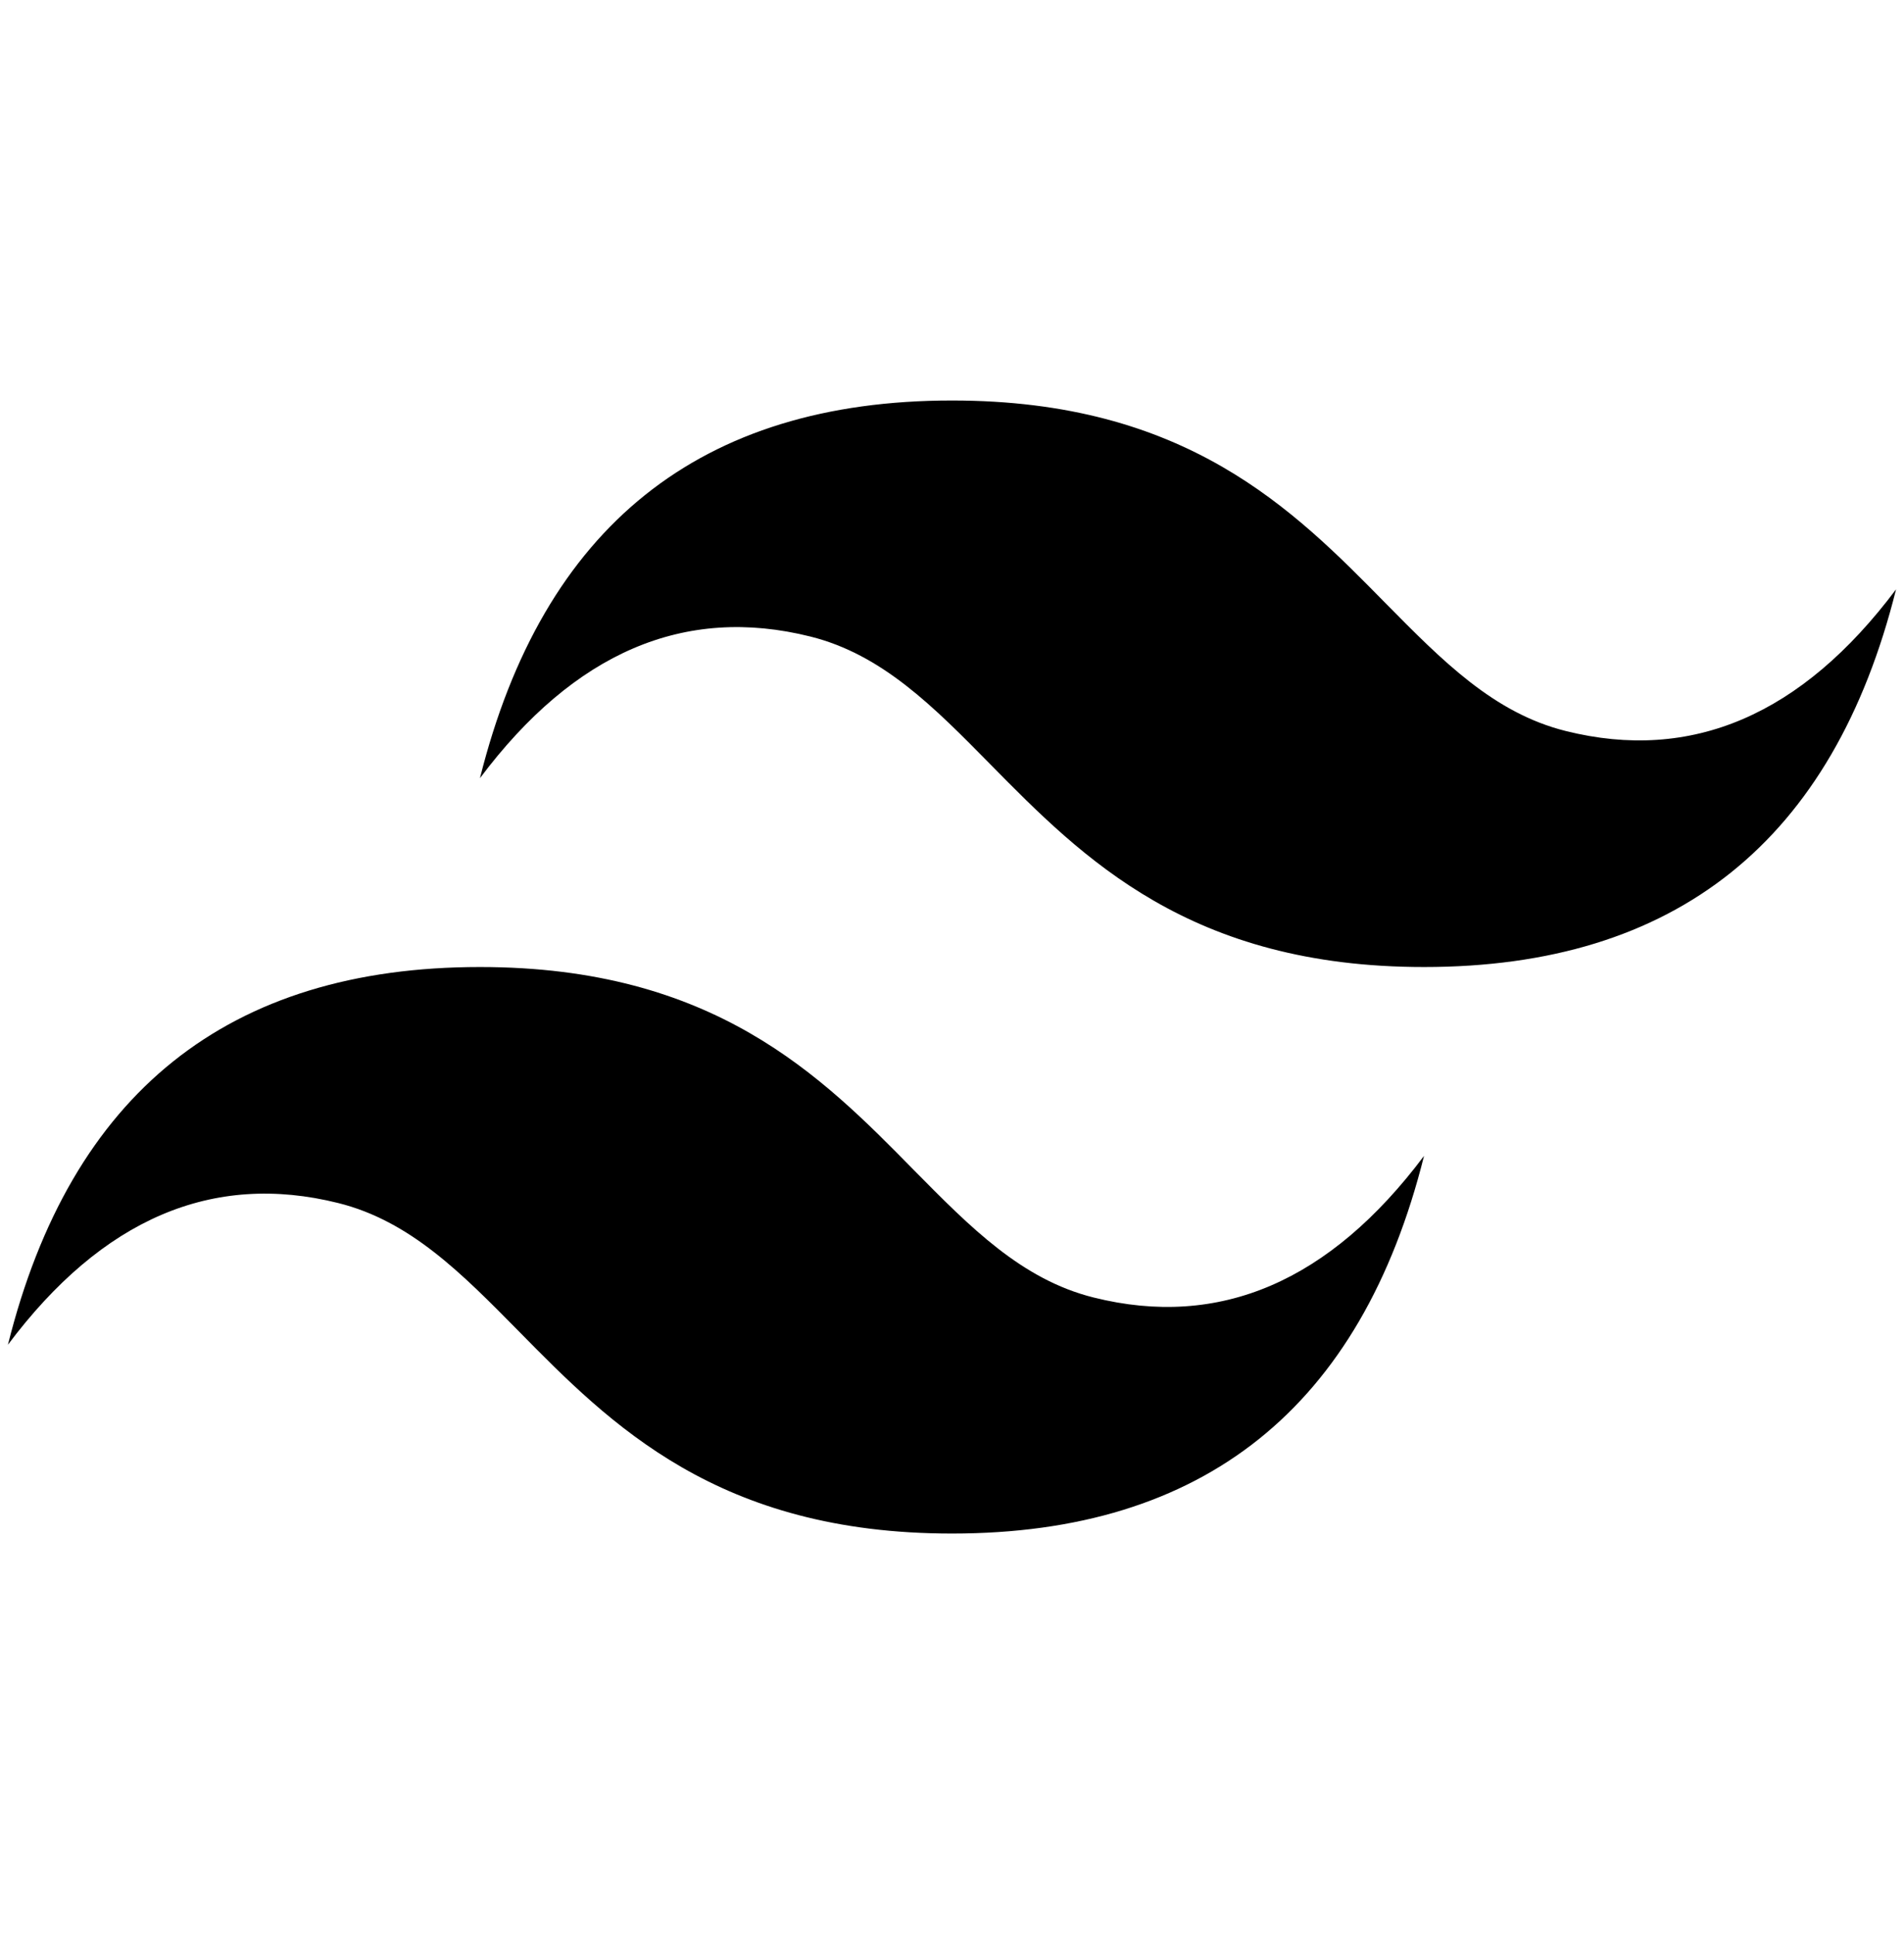 <svg width="64" height="65" viewBox="0 0 64 65" fill="none" xmlns="http://www.w3.org/2000/svg">
<path d="M32 13.46C23.538 13.46 18.249 17.691 16.133 26.153C19.307 21.922 23.009 20.335 27.24 21.393C29.653 21.996 31.379 23.748 33.288 25.687C36.403 28.847 40 32.5 47.867 32.5C56.329 32.5 61.618 28.269 63.733 19.807C60.56 24.038 56.858 25.624 52.627 24.567C50.211 23.964 48.488 22.212 46.573 20.273C43.467 17.113 39.867 13.46 32 13.46ZM16.133 32.5C7.671 32.5 2.382 36.731 0.267 45.193C3.44 40.962 7.142 39.376 11.373 40.433C13.787 41.036 15.512 42.788 17.424 44.727C20.533 47.887 24.133 51.54 32 51.54C40.462 51.54 45.751 47.309 47.867 38.847C44.693 43.078 40.991 44.664 36.76 43.607C34.344 43.004 32.621 41.252 30.707 39.313C27.6 36.153 24 32.5 16.133 32.5Z" fill="black"/>
</svg>
